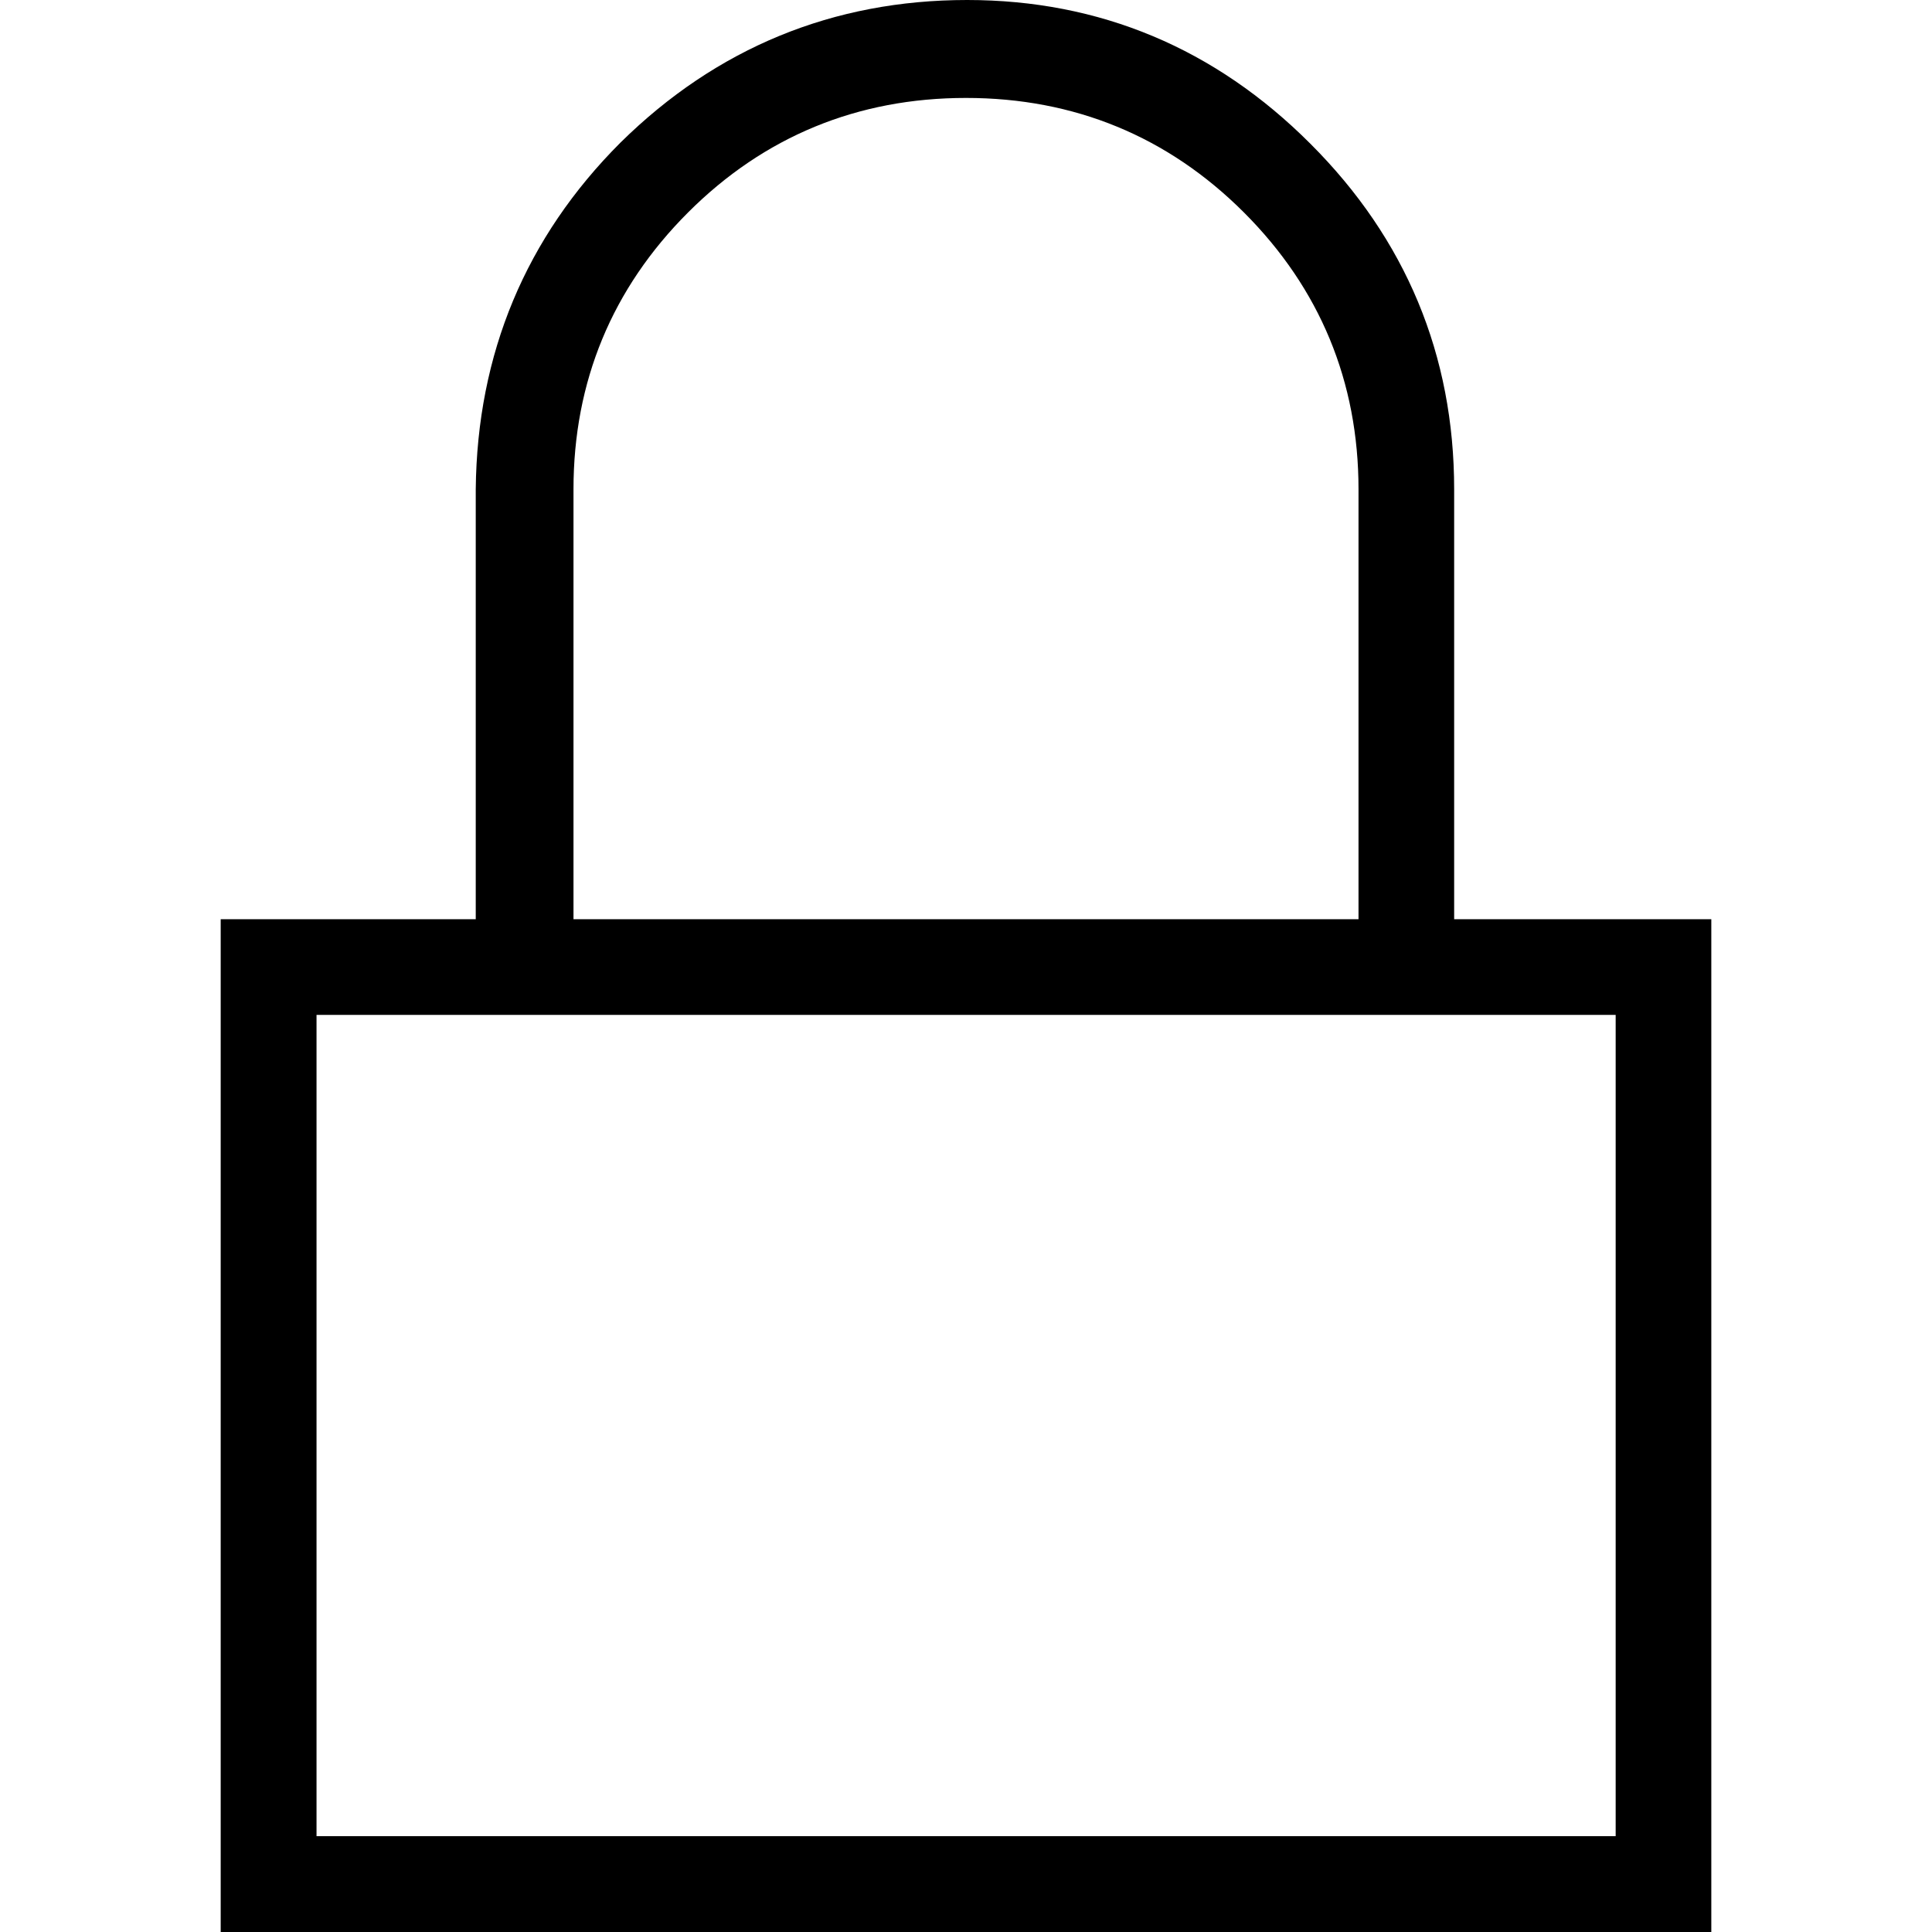 <?xml version="1.0" encoding="utf-8"?>
<!-- Generator: Adobe Illustrator 21.1.0, SVG Export Plug-In . SVG Version: 6.00 Build 0)  -->
<svg version="1.1"
	 id="svg2" xmlns:cc="http://creativecommons.org/ns#" xmlns:dc="http://purl.org/dc/elements/1.1/" xmlns:rdf="http://www.w3.org/1999/02/22-rdf-syntax-ns#" xmlns:svg="http://www.w3.org/2000/svg"
	 xmlns="http://www.w3.org/2000/svg" xmlns:xlink="http://www.w3.org/1999/xlink" x="0px" y="0px" viewBox="0 0 1012 1012"
	 style="enable-background:new 0 0 1012 1012;" xml:space="preserve">
<path id="path3" d="M761.7,481.5V256.3c0-70.2-25.3-131.1-75.3-181C636.5,25.3,576,0,506.6,0C436.4,0,375.3,25.1,325,74.7
	c-49.6,49.6-75.1,110.6-75.8,181.6v225.2H115.6V1012h780.8V481.5H761.7z M506,51.3c56.8,0,105.8,20.2,145.6,60s60,88.6,60,145v225.2
	H300.4V256.3c0-56.4,20.2-105.2,60-145S449.2,51.3,506,51.3z M165.8,961.8V531.6h680.5v430.2H165.8z"/>
</svg>
